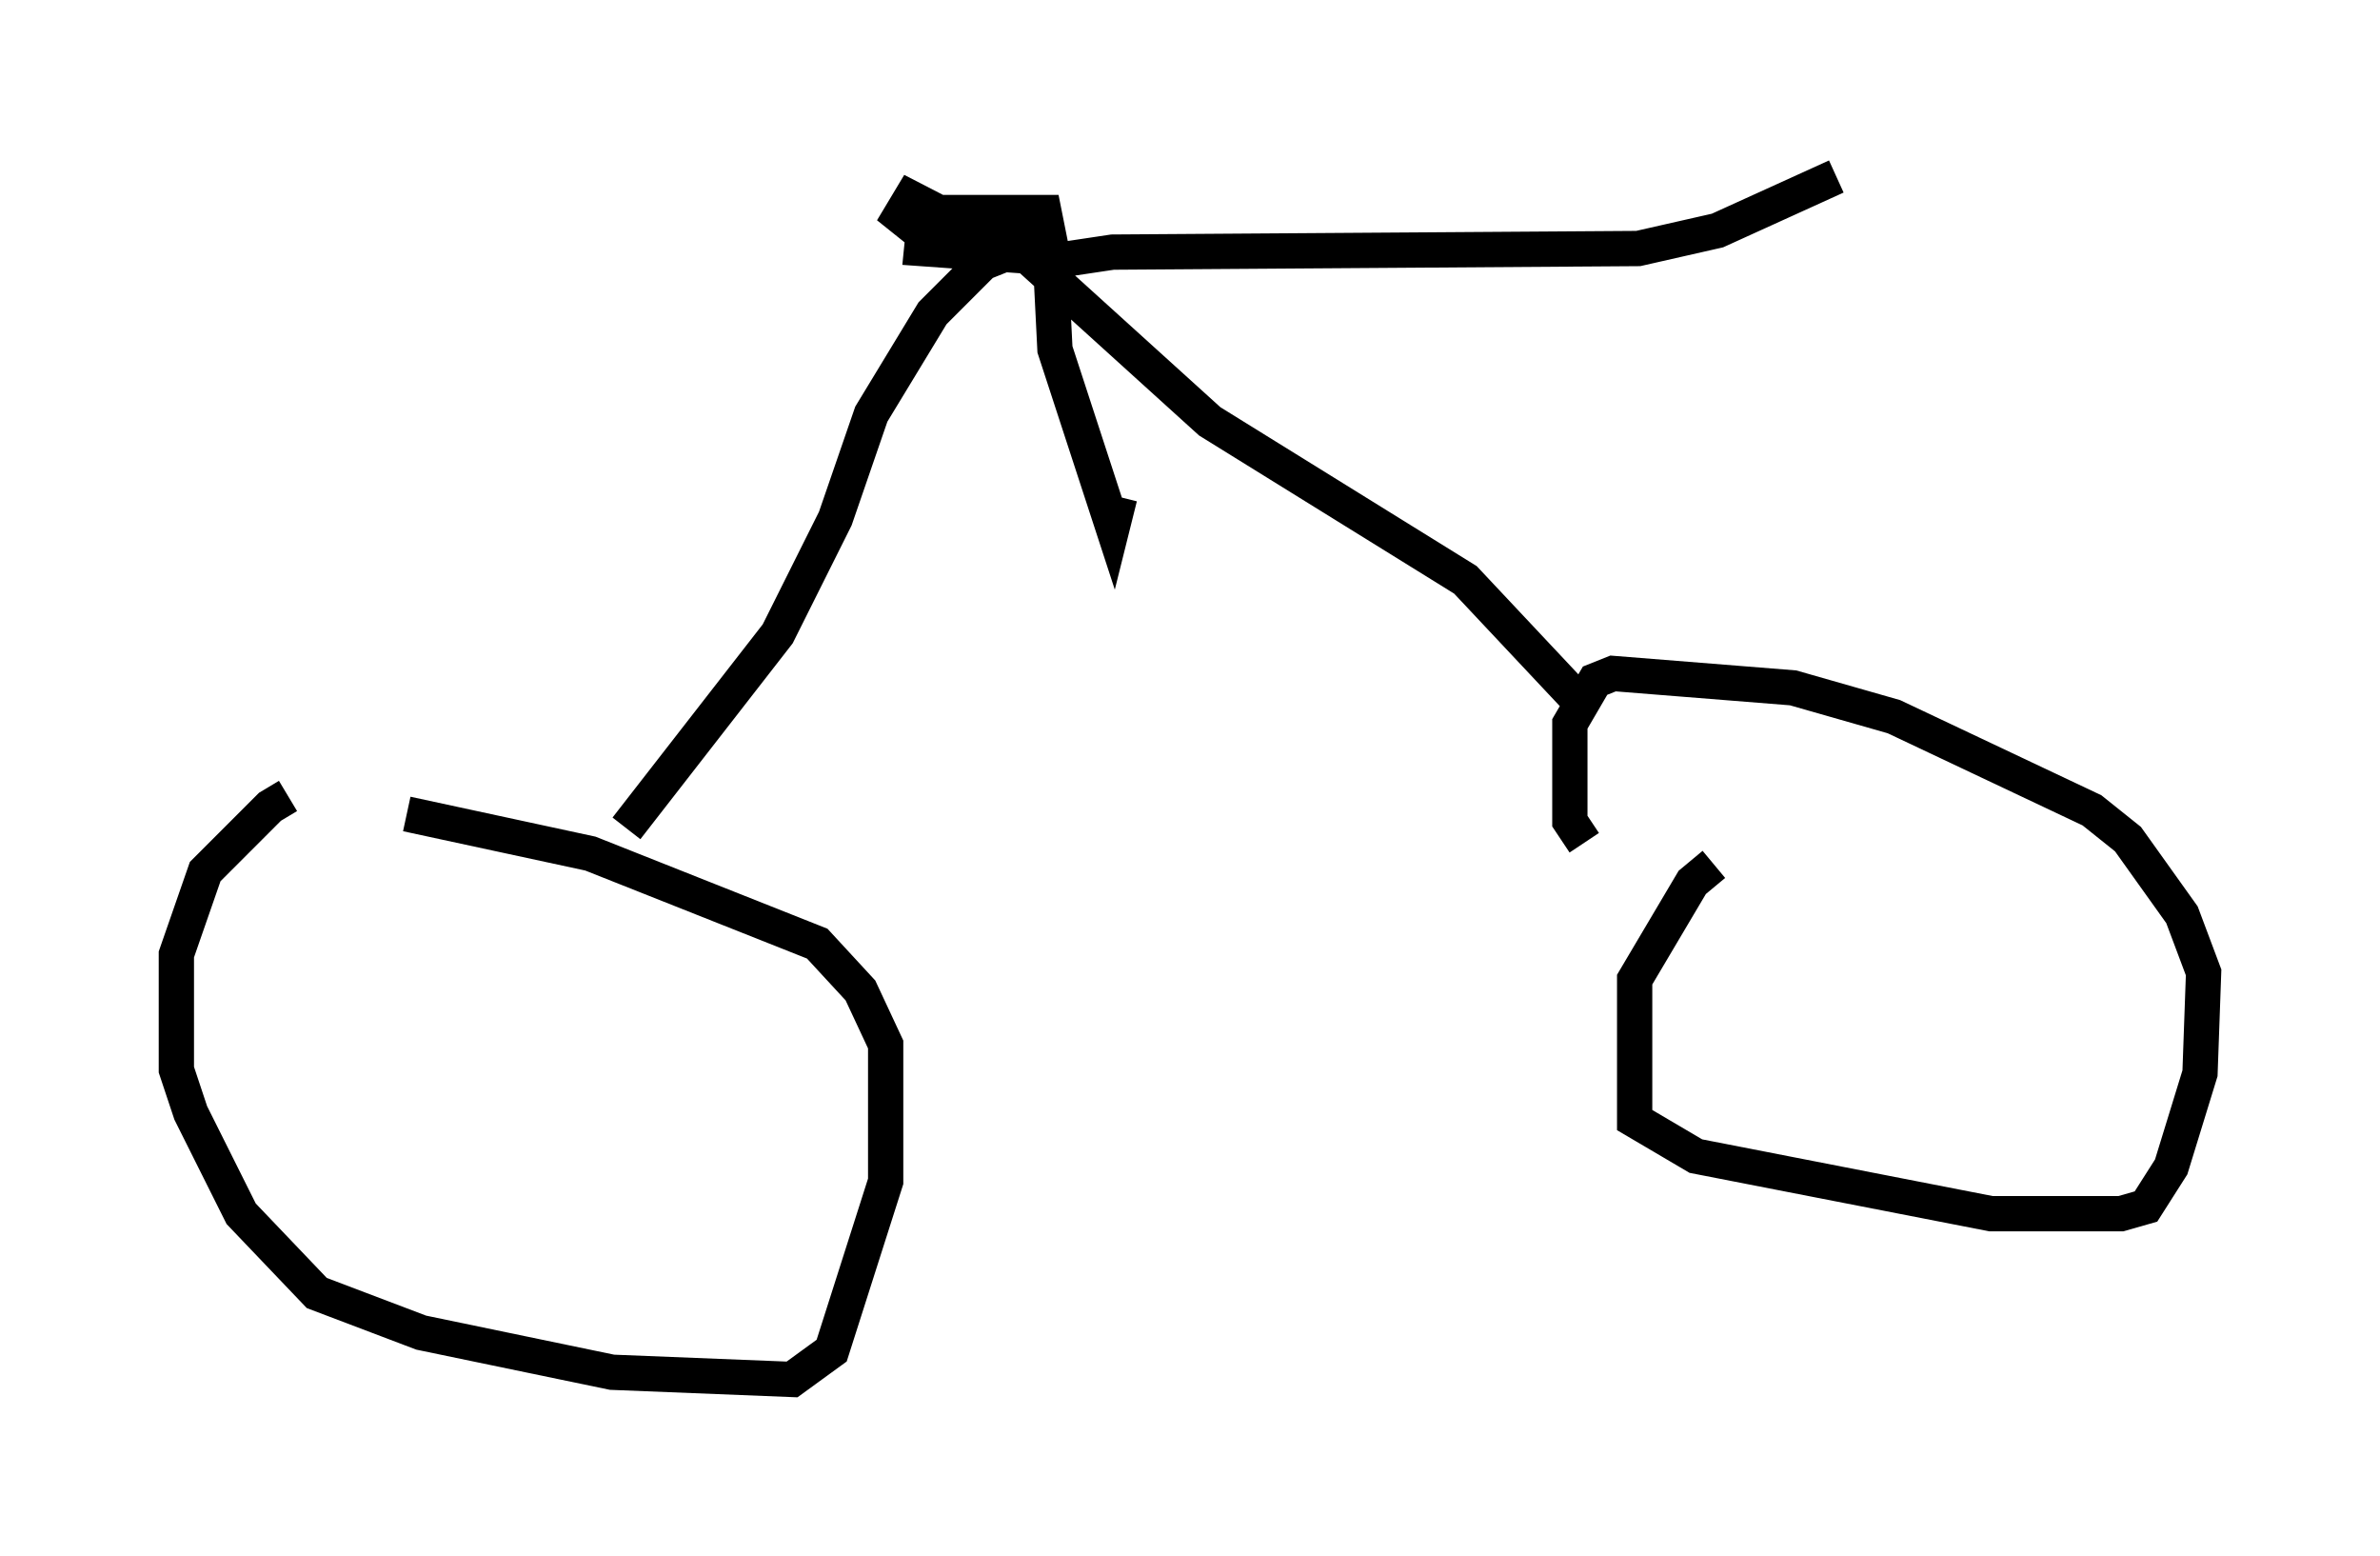 <?xml version="1.0" encoding="utf-8" ?>
<svg baseProfile="full" height="44.096" version="1.1" width="67.474" xmlns="http://www.w3.org/2000/svg" xmlns:ev="http://www.w3.org/2001/xml-events" xmlns:xlink="http://www.w3.org/1999/xlink"><defs /><rect fill="white" height="44.096" width="67.474" x="0" y="0" /><path d="M11.023, 22.763 m-2.858, -0.204 l-0.51, 0.306 -1.838, 1.838 l-0.817, 2.348 0.0, 3.267 l0.408, 1.225 1.429, 2.858 l2.144, 2.246 2.96, 1.123 l5.41, 1.123 5.104, 0.204 l1.123, -0.817 1.531, -4.798 l0.0, -3.879 -0.715, -1.531 l-1.225, -1.327 -6.431, -2.552 l-5.206, -1.123 m37.057, 1.429 l-0.613, 0.51 -1.633, 2.756 l0.0, 3.981 1.735, 1.021 l8.371, 1.633 3.675, 0.0 l0.715, -0.204 0.715, -1.123 l0.817, -2.654 0.102, -2.858 l-0.613, -1.633 -1.531, -2.144 l-1.021, -0.817 -5.615, -2.654 l-2.858, -0.817 -5.104, -0.408 l-0.51, 0.204 -0.715, 1.225 l0.0, 2.756 0.408, 0.613 m-27.154, -0.408 l4.288, -5.513 1.633, -3.267 l1.021, -2.96 1.735, -2.858 l1.429, -1.429 1.021, -0.408 l5.41, 4.9 7.248, 4.492 l3.165, 3.369 m-15.211, -12.352 l2.042, -0.306 14.904, -0.102 l2.246, -0.51 3.369, -1.531 m-22.254, 2.858 l0.102, 2.042 1.633, 5.002 l0.204, -0.817 m-2.552, -7.554 l-1.021, -0.51 -1.94, 0.0 l-0.102, 1.021 2.858, 0.204 l-3.165, -1.633 -0.306, 0.51 l0.51, 0.408 3.675, 0.0 l-0.102, -0.51 -1.429, 0.0 l-0.204, 0.715 " fill="none" stroke="black" stroke-width="1" /></svg>